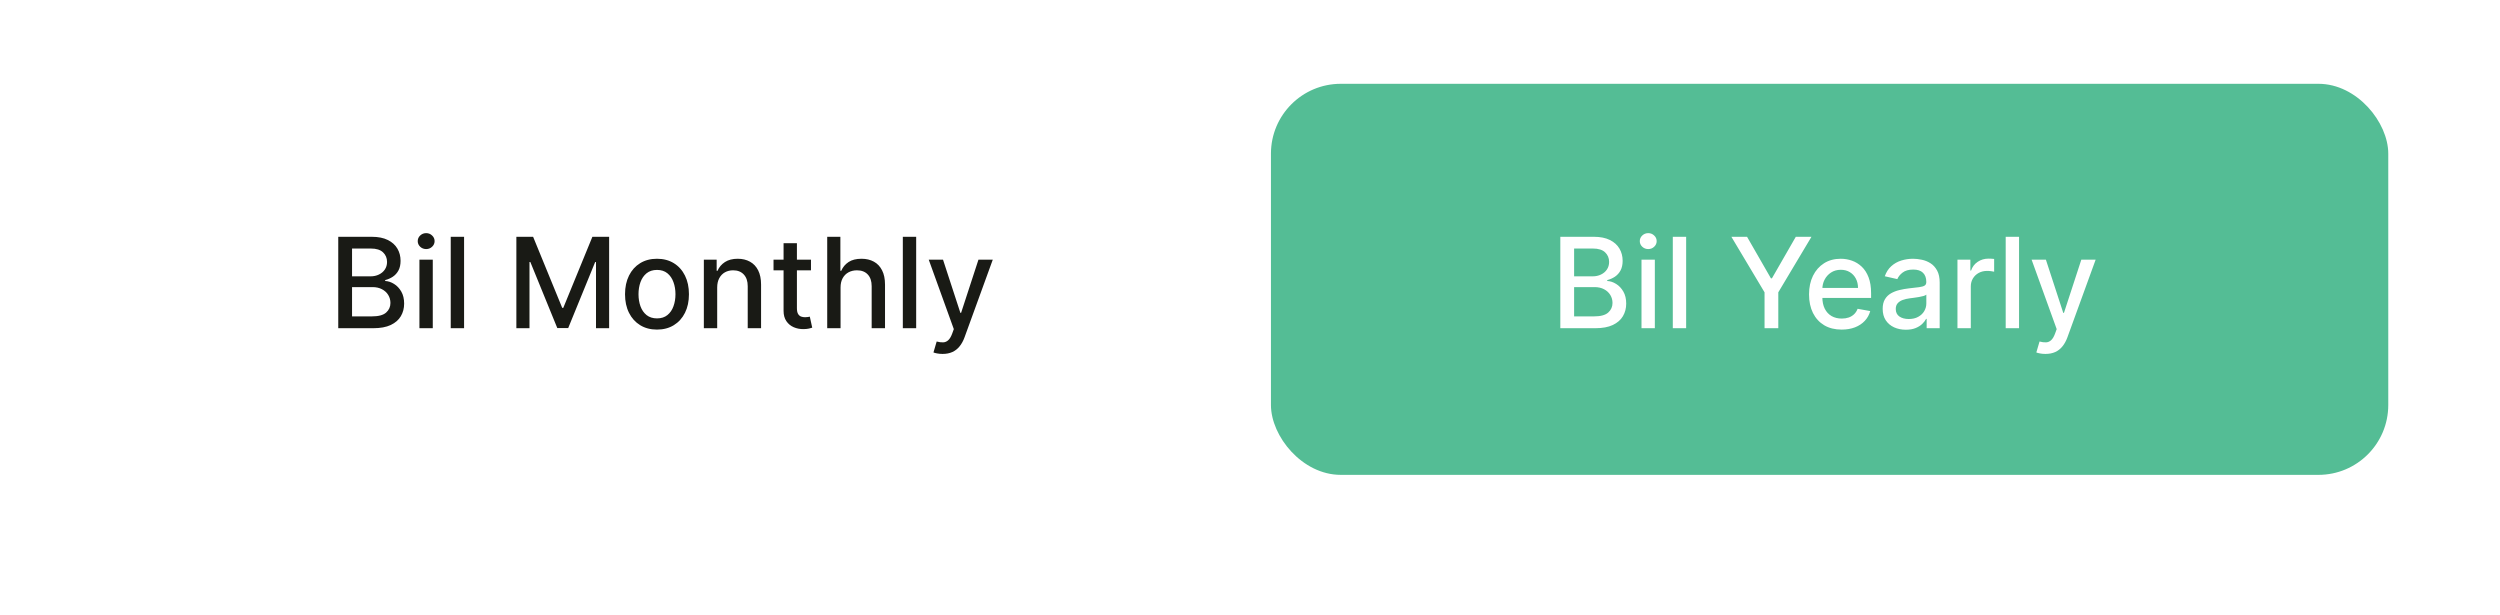 <svg width="358" height="88" viewBox="0 0 358 88" fill="none" xmlns="http://www.w3.org/2000/svg">
<g filter="url(#filter0_d_0_238)">
<rect x="9" y="5" width="340" height="70" rx="10" fill="white"/>
</g>
<rect x="182" y="12" width="160" height="56" rx="10" fill="#54BD95"/>
<path d="M48.438 47V33.909H53.232C54.161 33.909 54.93 34.062 55.54 34.369C56.149 34.672 56.605 35.083 56.908 35.603C57.21 36.119 57.361 36.7 57.361 37.348C57.361 37.894 57.261 38.354 57.061 38.729C56.861 39.099 56.592 39.398 56.256 39.624C55.923 39.845 55.557 40.007 55.156 40.109V40.237C55.591 40.258 56.015 40.399 56.428 40.659C56.846 40.915 57.191 41.279 57.464 41.752C57.736 42.225 57.873 42.8 57.873 43.478C57.873 44.147 57.715 44.748 57.4 45.281C57.089 45.809 56.607 46.229 55.955 46.54C55.303 46.847 54.47 47 53.456 47H48.438ZM50.413 45.306H53.264C54.21 45.306 54.888 45.123 55.297 44.756C55.706 44.39 55.91 43.932 55.91 43.382C55.91 42.969 55.806 42.59 55.597 42.244C55.389 41.899 55.09 41.624 54.702 41.42C54.319 41.215 53.863 41.113 53.334 41.113H50.413V45.306ZM50.413 39.572H53.06C53.503 39.572 53.901 39.487 54.255 39.317C54.613 39.146 54.896 38.908 55.105 38.601C55.318 38.29 55.425 37.923 55.425 37.501C55.425 36.96 55.235 36.506 54.856 36.14C54.477 35.773 53.895 35.59 53.111 35.59H50.413V39.572ZM60.062 47V37.182H61.973V47H60.062ZM61.027 35.667C60.695 35.667 60.409 35.556 60.171 35.334C59.936 35.109 59.819 34.84 59.819 34.529C59.819 34.214 59.936 33.945 60.171 33.724C60.409 33.498 60.695 33.385 61.027 33.385C61.36 33.385 61.643 33.498 61.877 33.724C62.116 33.945 62.235 34.214 62.235 34.529C62.235 34.84 62.116 35.109 61.877 35.334C61.643 35.556 61.36 35.667 61.027 35.667ZM66.456 33.909V47H64.545V33.909H66.456ZM73.944 33.909H76.341L80.509 44.085H80.662L84.83 33.909H87.227V47H85.347V37.527H85.226L81.365 46.981H79.806L75.945 37.521H75.823V47H73.944V33.909ZM94.081 47.198C93.16 47.198 92.357 46.987 91.671 46.565C90.985 46.144 90.452 45.553 90.073 44.795C89.694 44.036 89.504 43.15 89.504 42.136C89.504 41.117 89.694 40.227 90.073 39.464C90.452 38.701 90.985 38.109 91.671 37.687C92.357 37.265 93.16 37.054 94.081 37.054C95.001 37.054 95.804 37.265 96.49 37.687C97.177 38.109 97.709 38.701 98.088 39.464C98.468 40.227 98.657 41.117 98.657 42.136C98.657 43.15 98.468 44.036 98.088 44.795C97.709 45.553 97.177 46.144 96.49 46.565C95.804 46.987 95.001 47.198 94.081 47.198ZM94.087 45.594C94.684 45.594 95.178 45.436 95.57 45.121C95.962 44.805 96.252 44.386 96.439 43.861C96.631 43.337 96.727 42.76 96.727 42.129C96.727 41.503 96.631 40.928 96.439 40.403C96.252 39.875 95.962 39.451 95.57 39.131C95.178 38.812 94.684 38.652 94.087 38.652C93.486 38.652 92.988 38.812 92.591 39.131C92.199 39.451 91.907 39.875 91.716 40.403C91.528 40.928 91.434 41.503 91.434 42.129C91.434 42.76 91.528 43.337 91.716 43.861C91.907 44.386 92.199 44.805 92.591 45.121C92.988 45.436 93.486 45.594 94.087 45.594ZM102.702 41.17V47H100.791V37.182H102.625V38.78H102.747C102.972 38.26 103.326 37.842 103.808 37.527C104.294 37.212 104.905 37.054 105.642 37.054C106.311 37.054 106.897 37.195 107.4 37.476C107.903 37.753 108.293 38.166 108.57 38.716C108.847 39.266 108.985 39.945 108.985 40.755V47H107.074V40.985C107.074 40.273 106.889 39.717 106.518 39.317C106.147 38.912 105.638 38.709 104.99 38.709C104.547 38.709 104.153 38.805 103.808 38.997C103.467 39.189 103.196 39.47 102.996 39.841C102.8 40.207 102.702 40.651 102.702 41.17ZM116.132 37.182V38.716H110.769V37.182H116.132ZM112.207 34.83H114.118V44.117C114.118 44.488 114.173 44.767 114.284 44.955C114.395 45.138 114.538 45.264 114.713 45.332C114.892 45.396 115.085 45.428 115.294 45.428C115.448 45.428 115.582 45.417 115.697 45.396C115.812 45.374 115.901 45.357 115.965 45.344L116.311 46.923C116.2 46.966 116.042 47.008 115.838 47.051C115.633 47.098 115.377 47.124 115.07 47.128C114.568 47.136 114.099 47.047 113.664 46.859C113.23 46.672 112.878 46.382 112.61 45.99C112.341 45.598 112.207 45.106 112.207 44.514V34.83ZM120.368 41.17V47H118.457V33.909H120.342V38.78H120.464C120.694 38.251 121.045 37.832 121.518 37.521C121.991 37.209 122.609 37.054 123.372 37.054C124.045 37.054 124.634 37.193 125.136 37.469C125.643 37.746 126.036 38.16 126.312 38.709C126.594 39.255 126.734 39.937 126.734 40.755V47H124.823V40.985C124.823 40.265 124.638 39.707 124.267 39.31C123.896 38.91 123.381 38.709 122.72 38.709C122.268 38.709 121.864 38.805 121.506 38.997C121.152 39.189 120.873 39.47 120.668 39.841C120.468 40.207 120.368 40.651 120.368 41.17ZM131.196 33.909V47H129.285V33.909H131.196ZM134.975 50.682C134.69 50.682 134.43 50.658 134.195 50.611C133.961 50.569 133.786 50.522 133.671 50.471L134.132 48.905C134.481 48.999 134.792 49.039 135.065 49.026C135.338 49.014 135.578 48.911 135.787 48.719C136 48.528 136.188 48.215 136.35 47.78L136.586 47.128L132.994 37.182H135.039L137.526 44.801H137.628L140.115 37.182H142.166L138.12 48.31C137.933 48.822 137.694 49.254 137.404 49.608C137.115 49.966 136.769 50.234 136.369 50.413C135.968 50.592 135.504 50.682 134.975 50.682Z" fill="#191A15"/>
<path d="M223.438 47V33.909H228.232C229.161 33.909 229.93 34.062 230.54 34.369C231.149 34.672 231.605 35.083 231.908 35.603C232.21 36.119 232.362 36.7 232.362 37.348C232.362 37.894 232.261 38.354 232.061 38.729C231.861 39.099 231.592 39.398 231.256 39.624C230.923 39.845 230.557 40.007 230.156 40.109V40.237C230.591 40.258 231.015 40.399 231.428 40.659C231.846 40.915 232.191 41.279 232.464 41.752C232.737 42.225 232.873 42.8 232.873 43.478C232.873 44.147 232.715 44.748 232.4 45.281C232.089 45.809 231.607 46.229 230.955 46.54C230.303 46.847 229.47 47 228.456 47H223.438ZM225.413 45.306H228.264C229.21 45.306 229.888 45.123 230.297 44.756C230.706 44.39 230.911 43.932 230.911 43.382C230.911 42.969 230.806 42.59 230.597 42.244C230.388 41.899 230.09 41.624 229.702 41.42C229.319 41.215 228.863 41.113 228.335 41.113H225.413V45.306ZM225.413 39.572H228.06C228.503 39.572 228.901 39.487 229.255 39.317C229.613 39.146 229.896 38.908 230.105 38.601C230.318 38.29 230.425 37.923 230.425 37.501C230.425 36.96 230.235 36.506 229.856 36.14C229.477 35.773 228.895 35.59 228.111 35.59H225.413V39.572ZM235.062 47V37.182H236.973V47H235.062ZM236.027 35.667C235.695 35.667 235.409 35.556 235.171 35.334C234.936 35.109 234.819 34.84 234.819 34.529C234.819 34.214 234.936 33.945 235.171 33.724C235.409 33.498 235.695 33.385 236.027 33.385C236.36 33.385 236.643 33.498 236.877 33.724C237.116 33.945 237.235 34.214 237.235 34.529C237.235 34.84 237.116 35.109 236.877 35.334C236.643 35.556 236.36 35.667 236.027 35.667ZM241.456 33.909V47H239.545V33.909H241.456ZM247.934 33.909H250.178L253.597 39.86H253.738L257.158 33.909H259.401L254.652 41.861V47H252.683V41.861L247.934 33.909ZM263.727 47.198C262.76 47.198 261.927 46.992 261.228 46.578C260.533 46.16 259.996 45.575 259.617 44.82C259.242 44.062 259.055 43.173 259.055 42.155C259.055 41.149 259.242 40.263 259.617 39.496C259.996 38.729 260.525 38.13 261.202 37.7C261.884 37.269 262.681 37.054 263.593 37.054C264.147 37.054 264.684 37.146 265.204 37.329C265.724 37.512 266.19 37.8 266.604 38.192C267.017 38.584 267.343 39.093 267.582 39.719C267.82 40.342 267.94 41.098 267.94 41.989V42.666H260.135V41.234H266.067C266.067 40.731 265.964 40.286 265.76 39.898C265.555 39.506 265.268 39.197 264.897 38.972C264.531 38.746 264.1 38.633 263.606 38.633C263.069 38.633 262.6 38.765 262.2 39.029C261.803 39.289 261.496 39.63 261.279 40.052C261.066 40.469 260.96 40.923 260.96 41.413V42.532C260.96 43.188 261.075 43.746 261.305 44.207C261.539 44.667 261.865 45.019 262.283 45.261C262.7 45.5 263.188 45.619 263.746 45.619C264.109 45.619 264.439 45.568 264.737 45.466C265.036 45.359 265.293 45.202 265.511 44.993C265.728 44.784 265.894 44.526 266.009 44.219L267.818 44.545C267.673 45.078 267.413 45.545 267.038 45.945C266.668 46.342 266.201 46.651 265.638 46.872C265.08 47.09 264.443 47.198 263.727 47.198ZM272.917 47.217C272.295 47.217 271.733 47.102 271.23 46.872C270.727 46.638 270.329 46.299 270.035 45.856C269.745 45.413 269.6 44.869 269.6 44.226C269.6 43.672 269.706 43.216 269.92 42.858C270.133 42.5 270.42 42.217 270.782 42.008C271.145 41.799 271.55 41.641 271.997 41.535C272.444 41.428 272.9 41.347 273.365 41.292C273.953 41.224 274.43 41.168 274.797 41.126C275.163 41.079 275.43 41.004 275.596 40.902C275.762 40.8 275.845 40.633 275.845 40.403V40.359C275.845 39.8 275.687 39.368 275.372 39.061C275.061 38.754 274.596 38.601 273.979 38.601C273.335 38.601 272.828 38.744 272.457 39.029C272.091 39.31 271.837 39.624 271.697 39.969L269.9 39.56C270.113 38.963 270.425 38.481 270.834 38.115C271.247 37.744 271.722 37.476 272.259 37.31C272.796 37.139 273.361 37.054 273.953 37.054C274.345 37.054 274.76 37.101 275.199 37.195C275.643 37.284 276.056 37.45 276.439 37.693C276.827 37.936 277.145 38.283 277.392 38.735C277.639 39.182 277.763 39.764 277.763 40.48V47H275.896V45.658H275.819C275.696 45.905 275.51 46.148 275.263 46.386C275.016 46.625 274.699 46.823 274.311 46.981C273.923 47.139 273.459 47.217 272.917 47.217ZM273.333 45.683C273.861 45.683 274.313 45.579 274.688 45.37C275.067 45.161 275.355 44.889 275.551 44.552C275.751 44.211 275.851 43.847 275.851 43.459V42.193C275.783 42.261 275.651 42.325 275.455 42.385C275.263 42.44 275.044 42.489 274.797 42.532C274.55 42.57 274.309 42.606 274.074 42.641C273.84 42.67 273.644 42.696 273.486 42.717C273.116 42.764 272.777 42.843 272.47 42.954C272.167 43.065 271.925 43.224 271.741 43.433C271.562 43.638 271.473 43.91 271.473 44.251C271.473 44.724 271.648 45.082 271.997 45.325C272.346 45.564 272.792 45.683 273.333 45.683ZM280.308 47V37.182H282.156V38.742H282.258C282.437 38.213 282.752 37.798 283.204 37.495C283.66 37.188 284.175 37.035 284.751 37.035C284.87 37.035 285.011 37.039 285.173 37.048C285.339 37.056 285.469 37.067 285.562 37.08V38.908C285.486 38.886 285.349 38.863 285.153 38.837C284.957 38.807 284.761 38.793 284.565 38.793C284.114 38.793 283.711 38.889 283.357 39.08C283.008 39.268 282.731 39.53 282.526 39.867C282.322 40.199 282.219 40.578 282.219 41.004V47H280.308ZM289.128 33.909V47H287.216V33.909H289.128ZM292.907 50.682C292.621 50.682 292.362 50.658 292.127 50.611C291.893 50.569 291.718 50.522 291.603 50.471L292.063 48.905C292.413 48.999 292.724 49.039 292.996 49.026C293.269 49.014 293.51 48.911 293.719 48.719C293.932 48.528 294.119 48.215 294.281 47.78L294.518 47.128L290.925 37.182H292.971L295.457 44.801H295.56L298.046 37.182H300.098L296.052 48.31C295.864 48.822 295.626 49.254 295.336 49.608C295.046 49.966 294.701 50.234 294.3 50.413C293.9 50.592 293.435 50.682 292.907 50.682Z" fill="white"/>
<defs>
<filter id="filter0_d_0_238" x="0" y="0" width="358" height="88" filterUnits="userSpaceOnUse" color-interpolation-filters="sRGB">
<feFlood flood-opacity="0" result="BackgroundImageFix"/>
<feColorMatrix in="SourceAlpha" type="matrix" values="0 0 0 0 0 0 0 0 0 0 0 0 0 0 0 0 0 0 127 0" result="hardAlpha"/>
<feOffset dy="4"/>
<feGaussianBlur stdDeviation="4.5"/>
<feComposite in2="hardAlpha" operator="out"/>
<feColorMatrix type="matrix" values="0 0 0 0 0 0 0 0 0 0 0 0 0 0 0 0 0 0 0.05 0"/>
<feBlend mode="normal" in2="BackgroundImageFix" result="effect1_dropShadow_0_238"/>
<feBlend mode="normal" in="SourceGraphic" in2="effect1_dropShadow_0_238" result="shape"/>
</filter>
</defs>
</svg>
